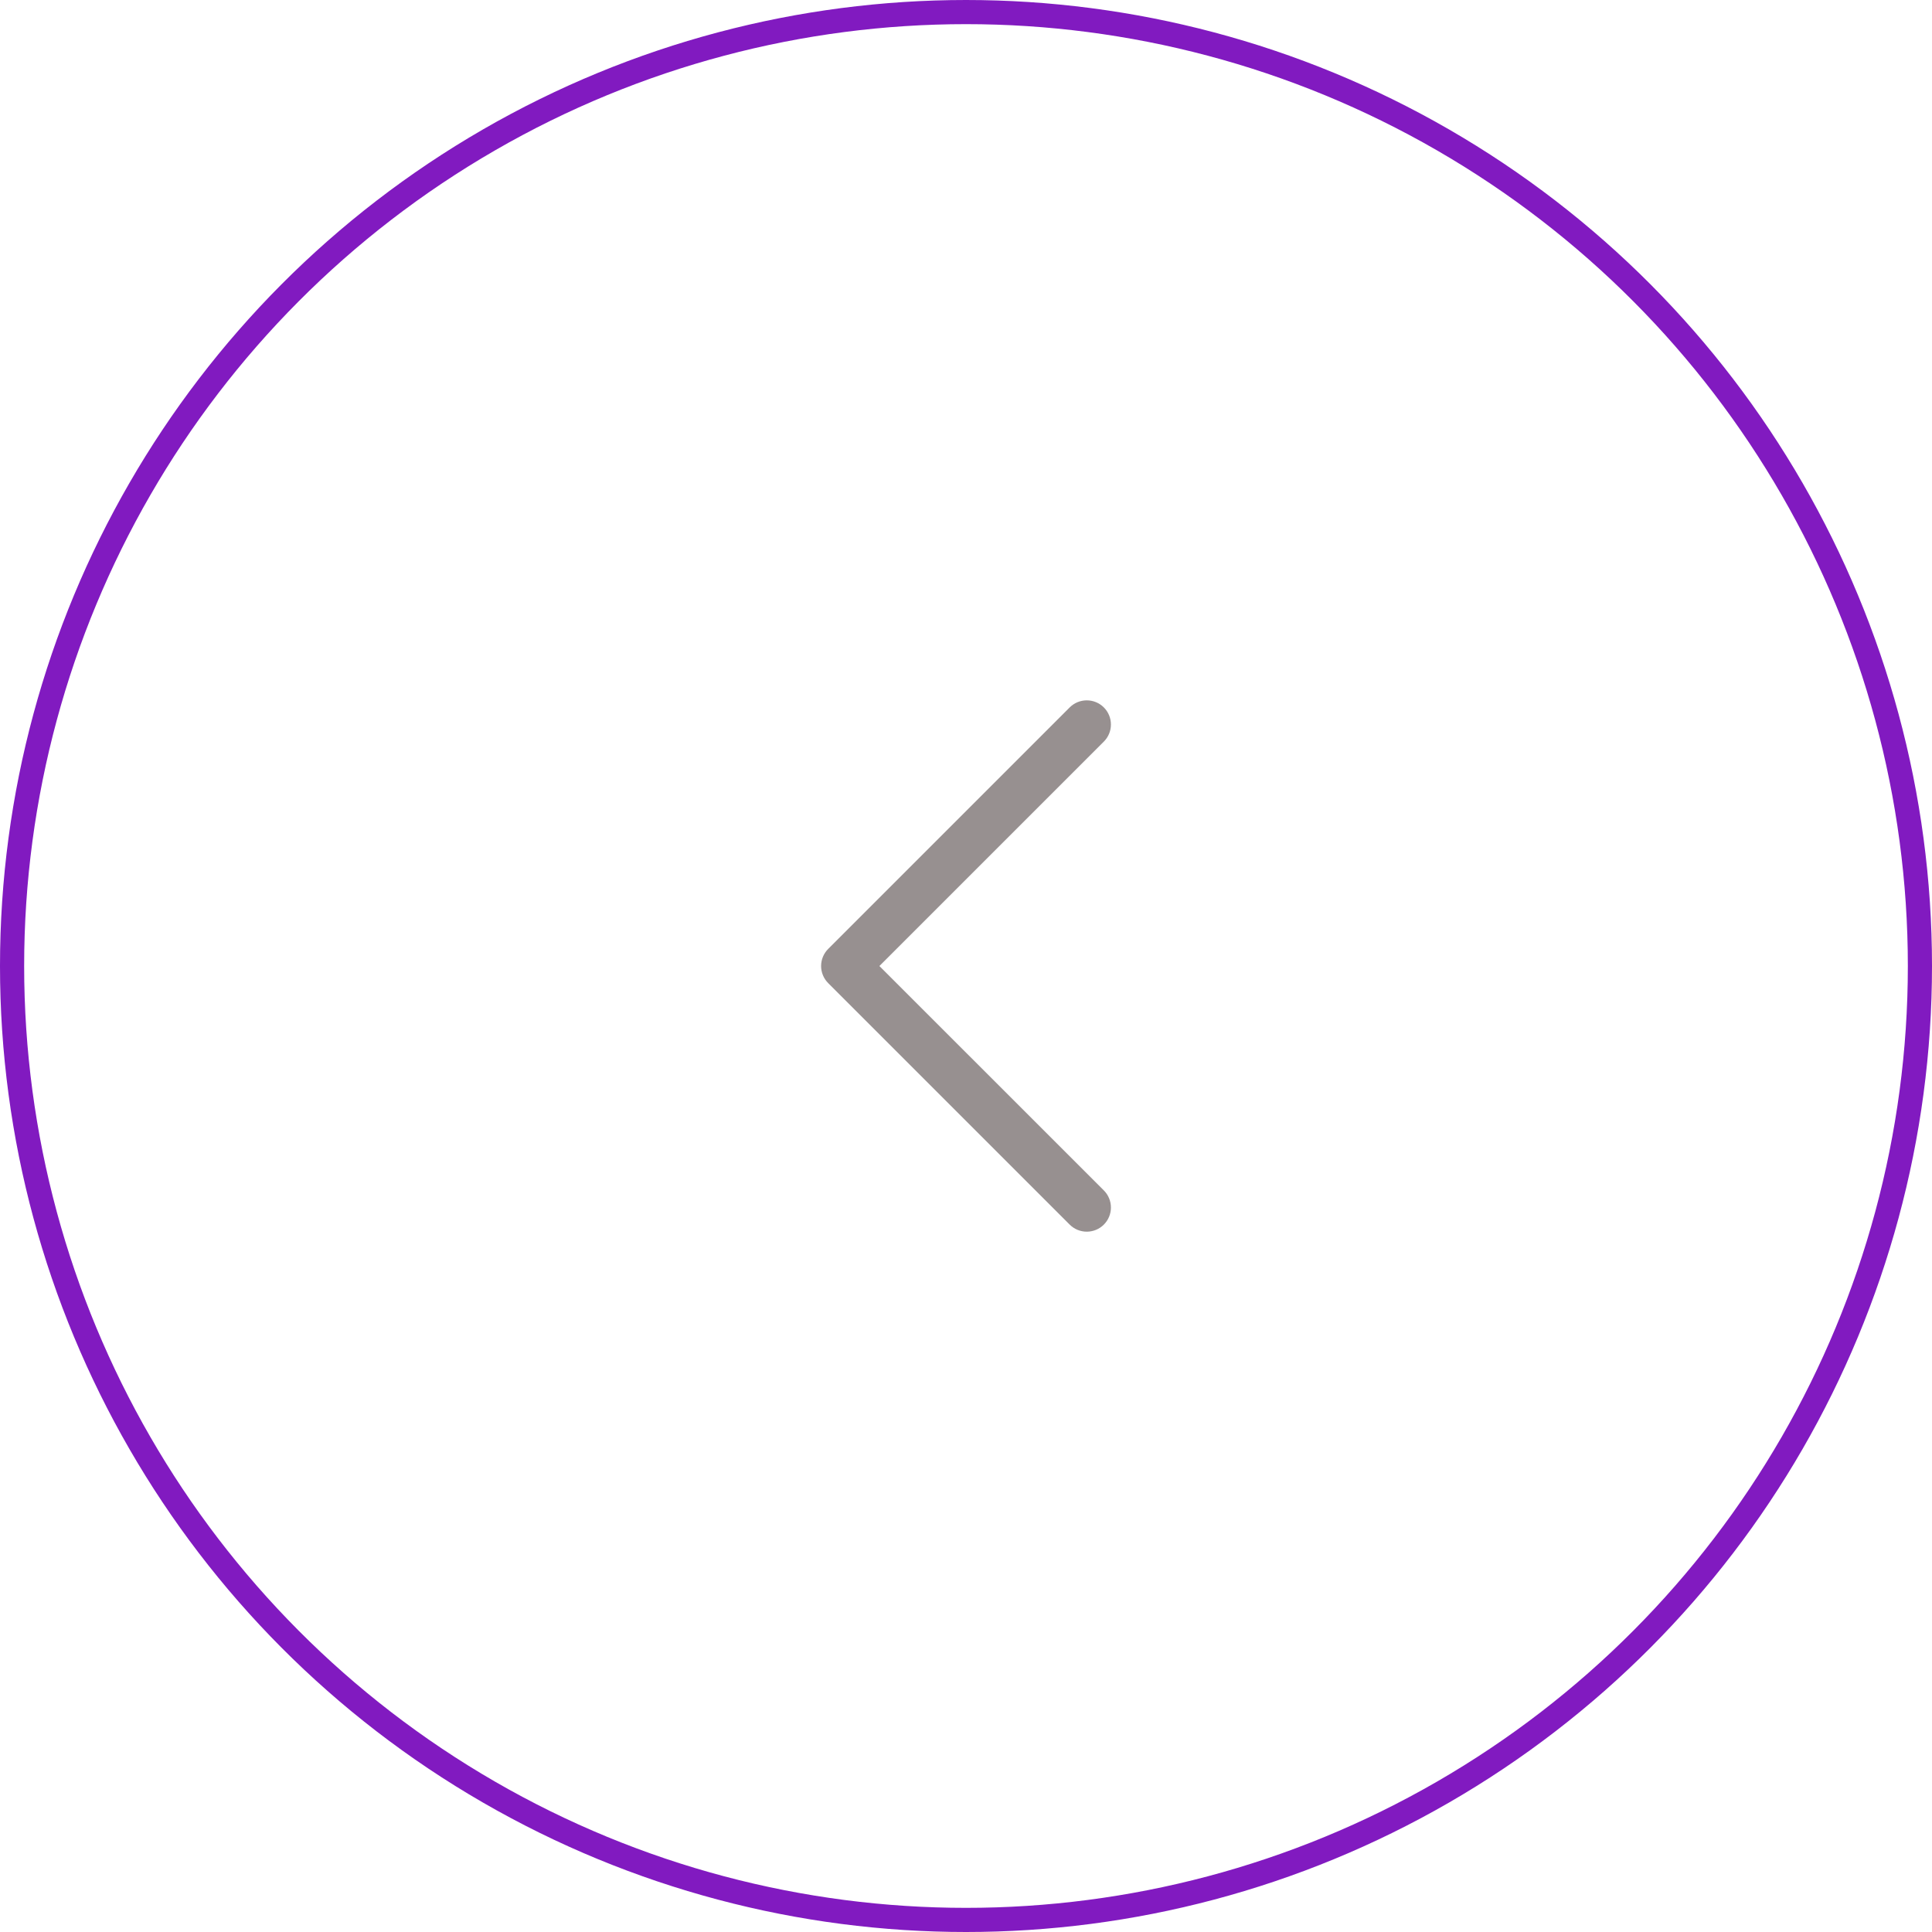 <svg width="80" height="80" viewBox="0 0 80 80" fill="none" xmlns="http://www.w3.org/2000/svg">
<g id="Group 2334">
<circle id="Ellipse 2" cx="40" cy="40" r="39.5" stroke="#811AC0"/>
<path id="Vector" d="M45.708 49.293C45.801 49.386 45.875 49.496 45.925 49.618C45.975 49.739 46.001 49.869 46.001 50.001C46.001 50.132 45.975 50.262 45.925 50.383C45.875 50.505 45.801 50.615 45.708 50.708C45.615 50.801 45.505 50.875 45.384 50.925C45.262 50.975 45.132 51.001 45.001 51.001C44.869 51.001 44.739 50.975 44.618 50.925C44.496 50.875 44.386 50.801 44.293 50.708L34.293 40.708C34.2 40.615 34.127 40.505 34.076 40.383C34.026 40.262 34 40.132 34 40.001C34 39.869 34.026 39.739 34.076 39.618C34.127 39.496 34.2 39.386 34.293 39.293L44.293 29.293C44.481 29.105 44.735 29 45.001 29C45.266 29 45.521 29.105 45.708 29.293C45.896 29.481 46.001 29.735 46.001 30.001C46.001 30.266 45.896 30.52 45.708 30.708L36.414 40.001L45.708 49.293Z" fill="#979090"/>
</g>
</svg>
